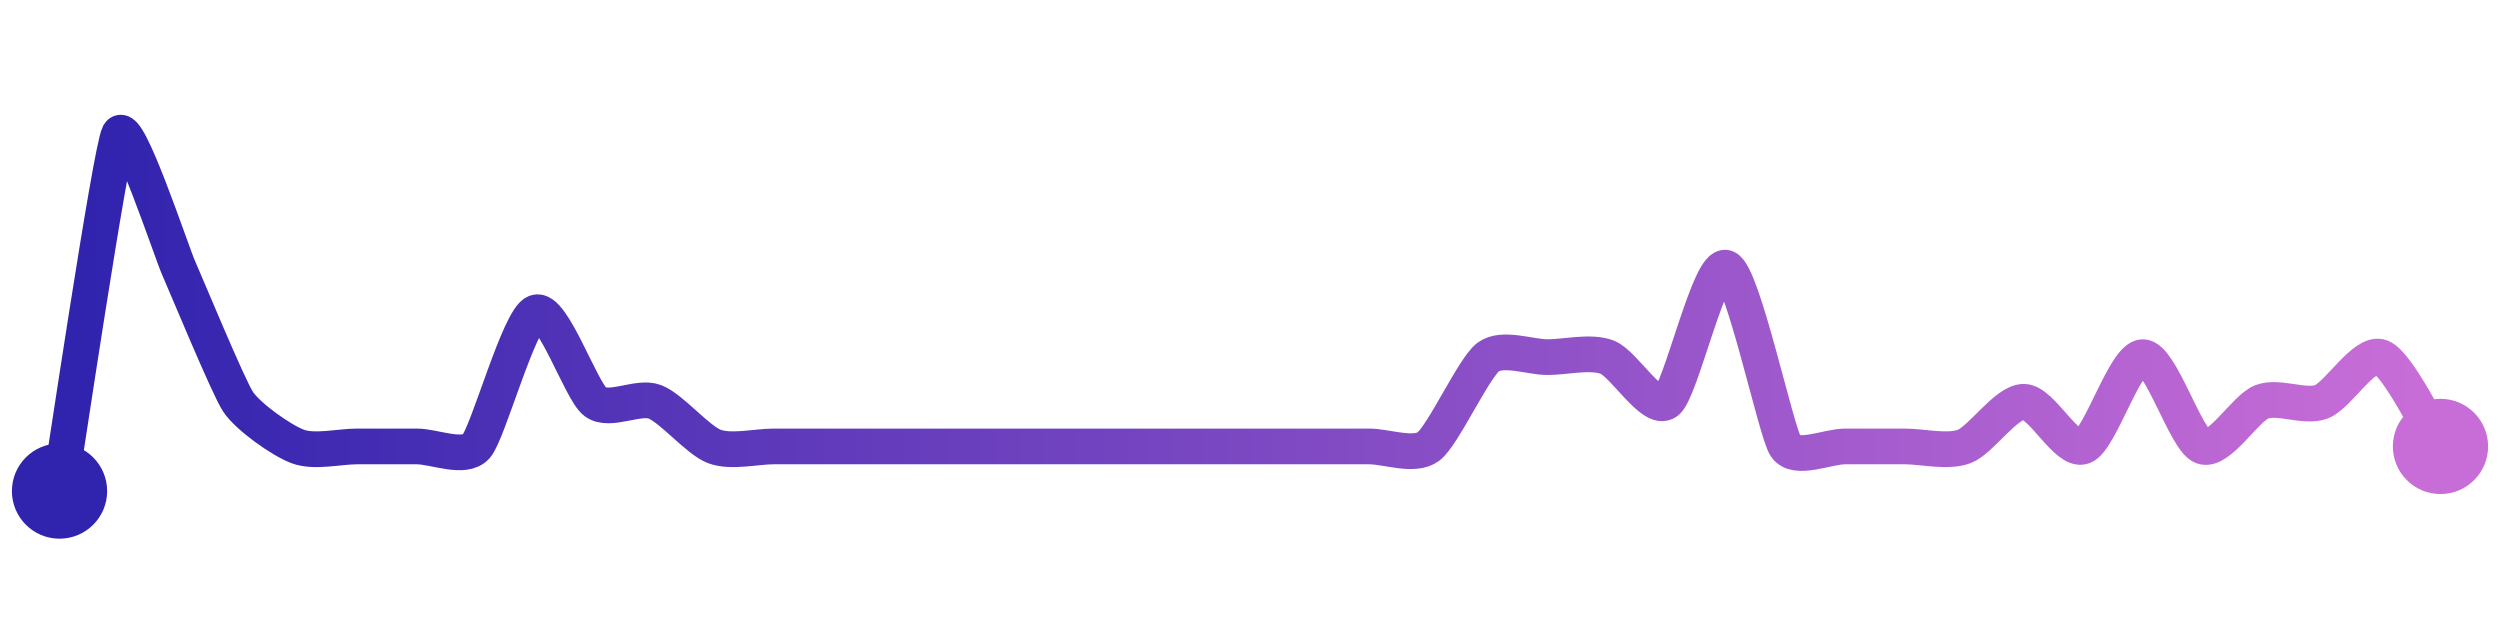 <svg width="200" height="50" viewBox="0 0 210 50" xmlns="http://www.w3.org/2000/svg">
    <defs>
        <linearGradient x1="0%" y1="0%" x2="100%" y2="0%" id="a">
            <stop stop-color="#3023AE" offset="0%"/>
            <stop stop-color="#C86DD7" offset="100%"/>
        </linearGradient>
    </defs>
    <path stroke="url(#a)"
          stroke-width="3"
          stroke-linejoin="round"
          stroke-linecap="round"
          d="M5 40 C 5.25 38.52, 9.29 11.32, 10 10 S 14.39 19.88, 15 21.25 S 19.17 31.25, 20 32.5 S 23.6 35.72, 25 36.25 S 28.5 36.25, 30 36.25 S 33.5 36.25, 35 36.25 S 39 37.37, 40 36.25 S 43.6 25.53, 45 25 S 48.8 31.6, 50 32.5 S 53.6 31.97, 55 32.5 S 58.6 35.72, 60 36.25 S 63.5 36.25, 65 36.25 S 68.5 36.25, 70 36.25 S 73.5 36.25, 75 36.25 S 78.5 36.25, 80 36.25 S 83.5 36.25, 85 36.25 S 88.5 36.25, 90 36.25 S 93.5 36.25, 95 36.25 S 98.5 36.25, 100 36.25 S 103.5 36.25, 105 36.25 S 108.5 36.25, 110 36.25 S 113.5 36.25, 115 36.25 S 118.8 37.15, 120 36.25 S 123.8 29.65, 125 28.75 S 128.5 28.75, 130 28.75 S 133.6 28.22, 135 28.75 S 138.8 33.4, 140 32.5 S 143.6 20.72, 145 21.25 S 149.17 35, 150 36.25 S 153.5 36.25, 155 36.25 S 158.5 36.25, 160 36.25 S 163.6 36.78, 165 36.25 S 168.5 32.5, 170 32.5 S 173.6 36.78, 175 36.25 S 178.5 28.75, 180 28.75 S 183.6 35.72, 185 36.25 S 188.6 33.03, 190 32.5 S 193.6 33.03, 195 32.5 S 198.6 28.22, 200 28.75 S 204.17 35, 205 36.25"
          fill="none"/>
    <circle r="4" cx="5" cy="40" fill="#3023AE"/>
    <circle r="4" cx="205" cy="36.25" fill="#C86DD7"/>      
</svg>